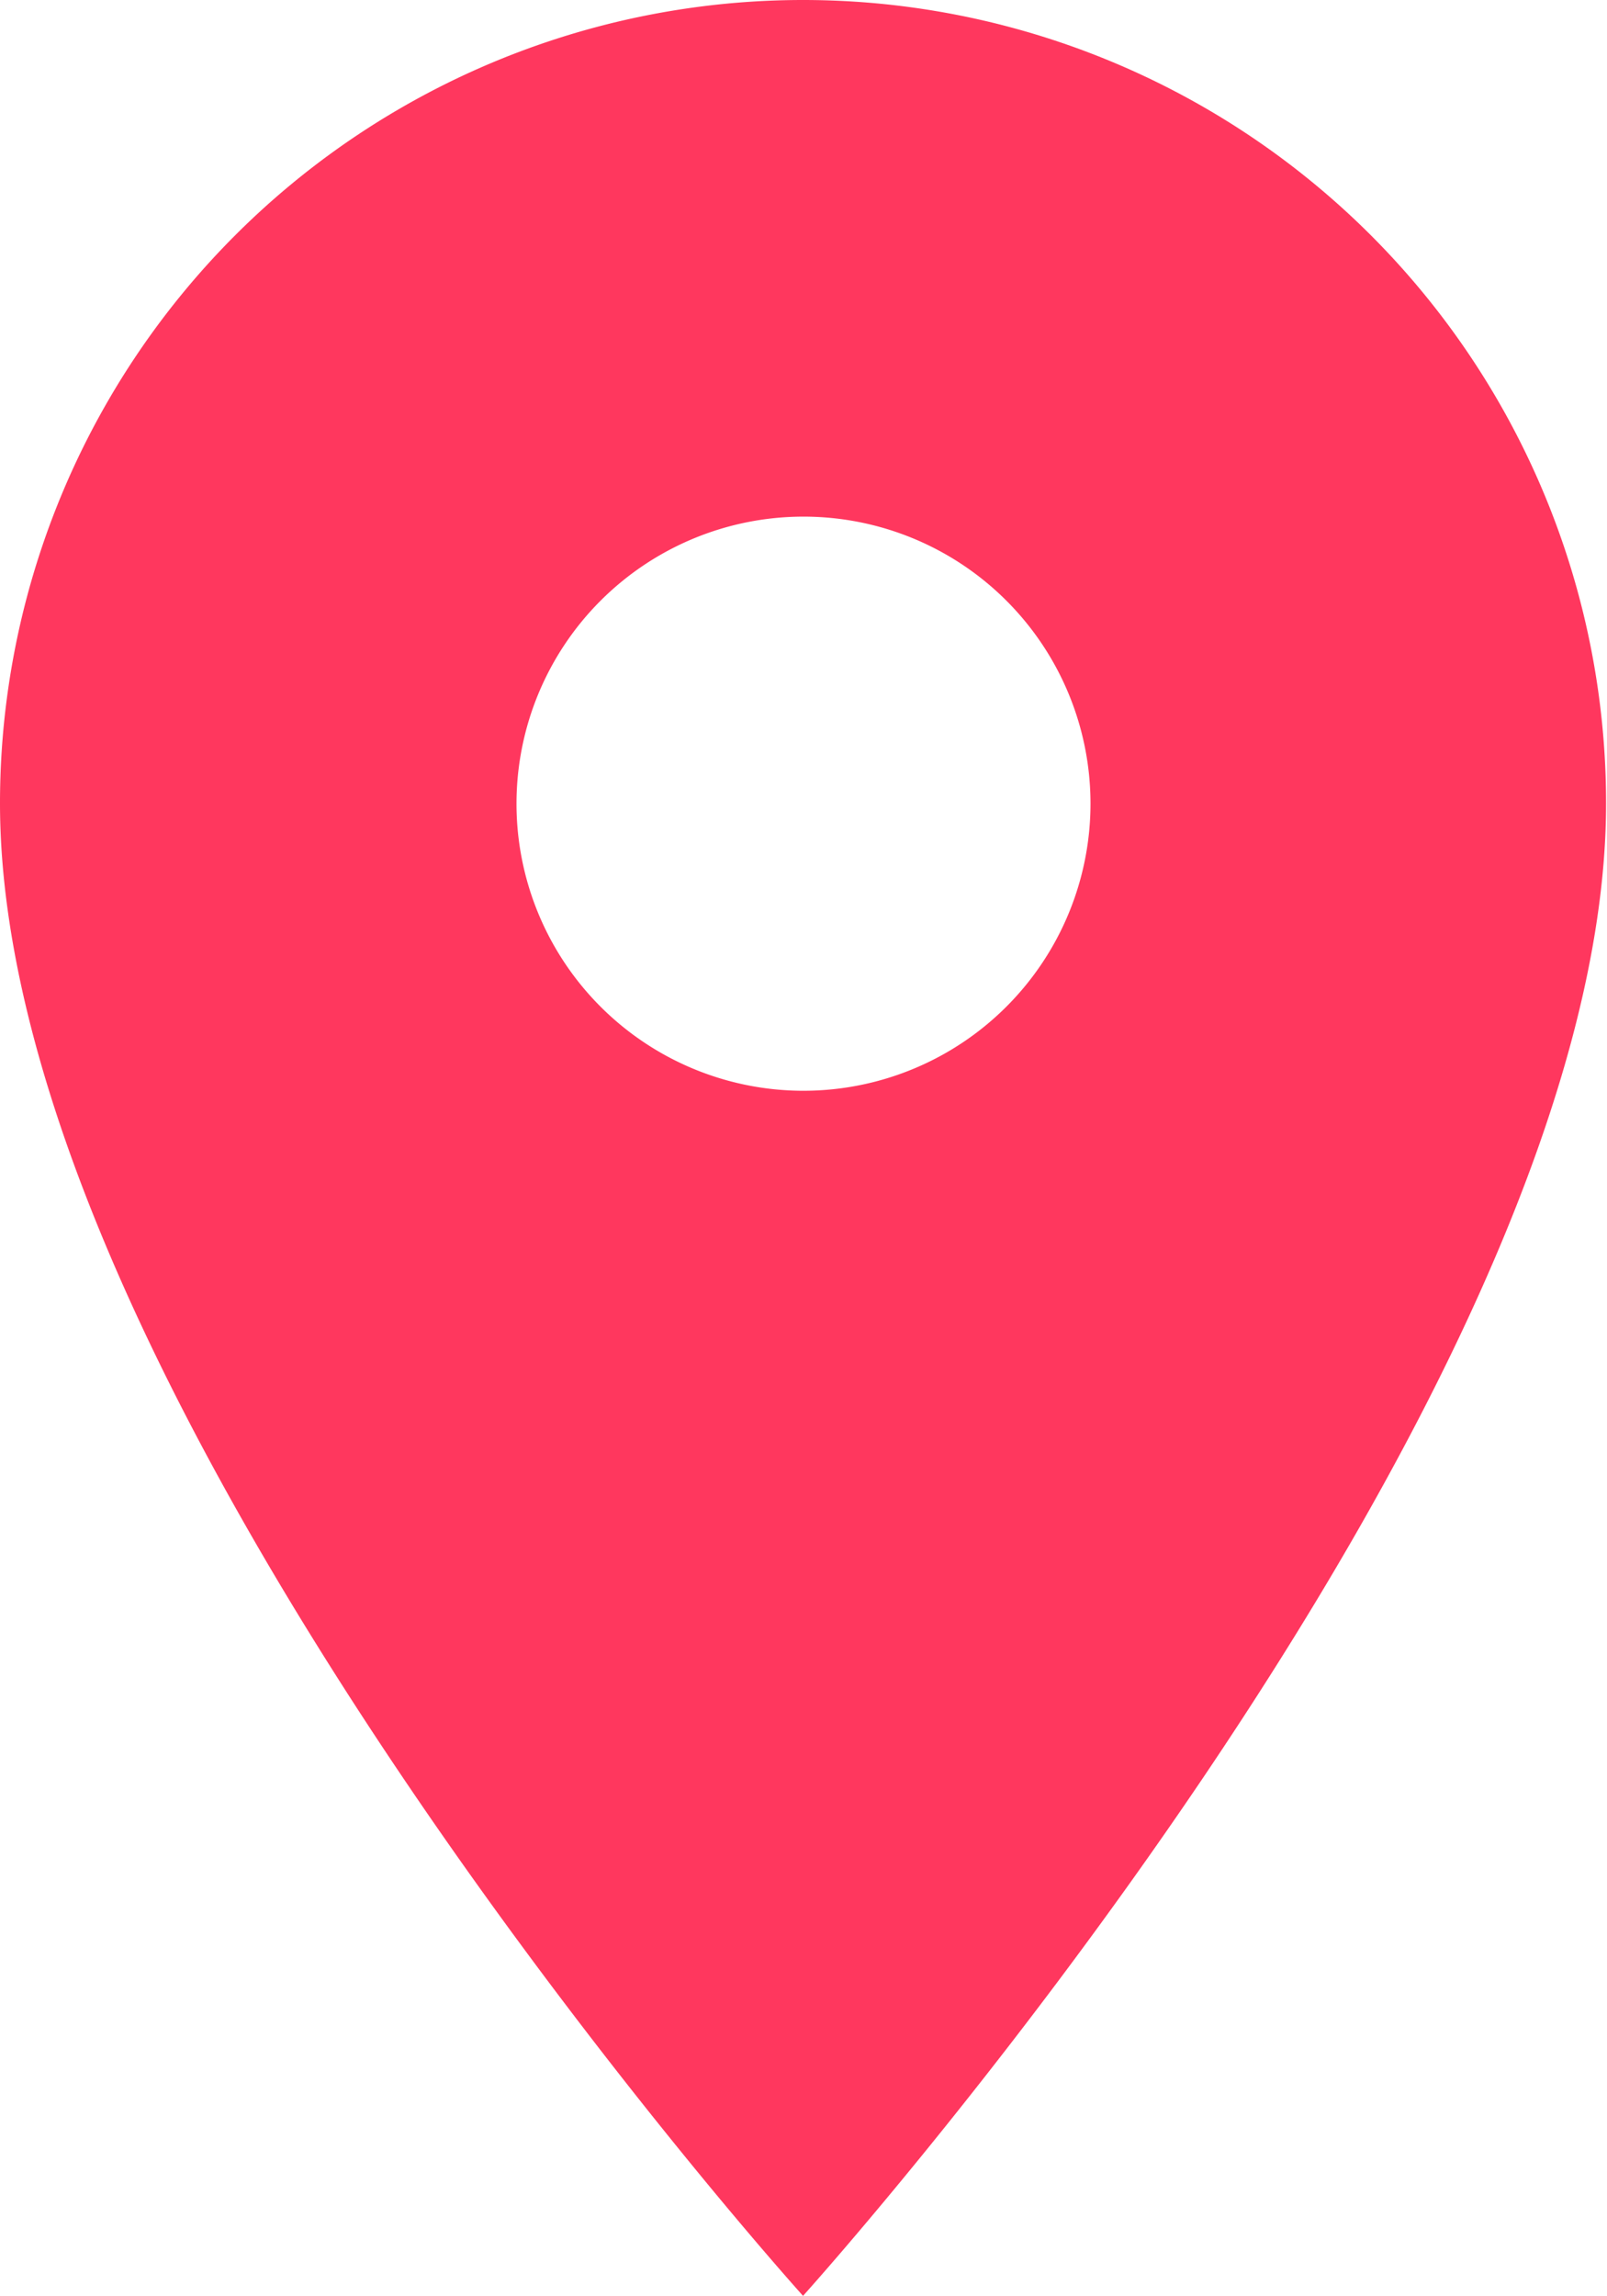 <svg xmlns="http://www.w3.org/2000/svg" width="13.808" height="19.725" viewBox="0 0 13.808 19.725">
  <path id="Icon_material-location-on" data-name="Icon material-location-on" d="M14.4,3A6.9,6.9,0,0,0,7.5,9.9c0,5.178,6.9,12.822,6.9,12.822s6.9-7.644,6.9-12.822A6.9,6.9,0,0,0,14.4,3Zm0,9.37A2.466,2.466,0,1,1,16.87,9.9,2.467,2.467,0,0,1,14.4,12.37Z" transform="translate(-7.5 -3)" fill="#ff375e"/>
</svg>
